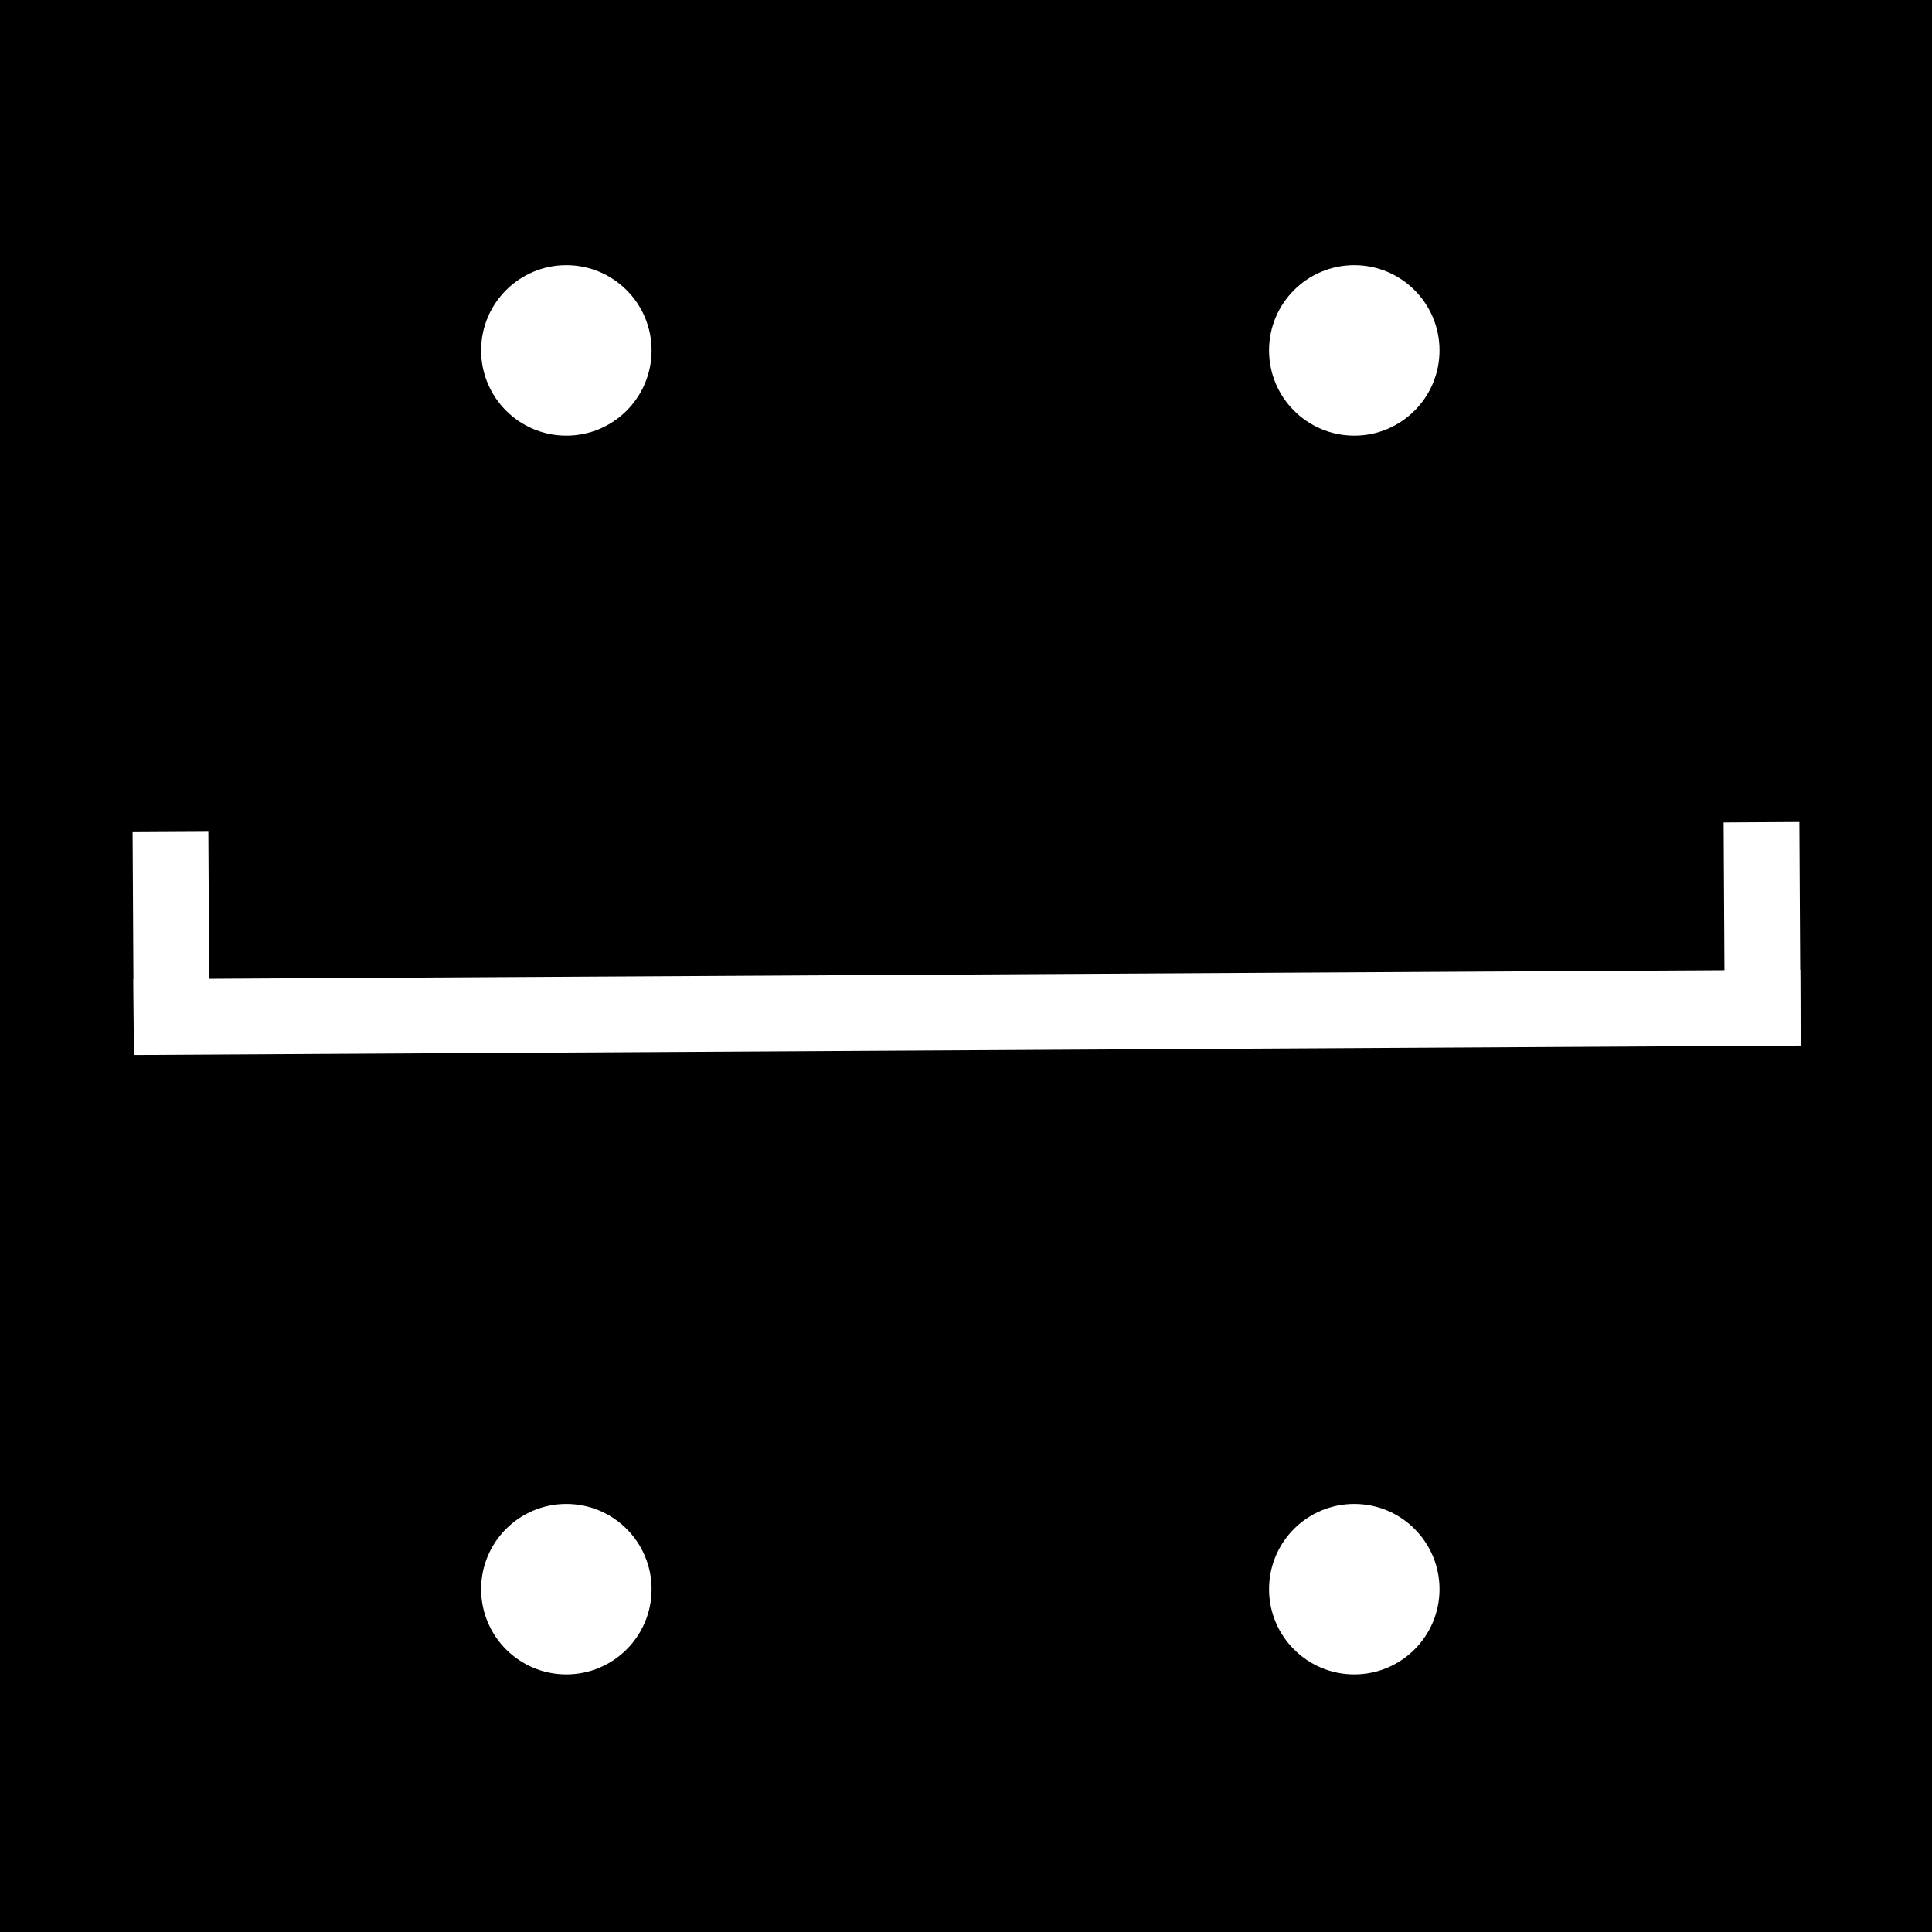 <svg xmlns="http://www.w3.org/2000/svg" version="1.1" xmlns:xlink="http://www.w3.org/1999/xlink" xmlns:svgjs="http://svgjs.dev/svgjs" width="510" height="510"><rect width="100%" height="100%" fill="#808080" stroke="none"/><svg width="510" height="510" viewBox="0 0 510 510" fill="none" xmlns="http://www.w3.org/2000/svg">
<g clip-path="url(#clip0_7_32)">
<path d="M510 0H0V510H510V0Z" fill="black"></path>
<path d="M149.5 115C161.926 115 172 104.926 172 92.5C172 80.074 161.926 70 149.5 70C137.074 70 127 80.074 127 92.5C127 104.926 137.074 115 149.5 115Z" fill="white"></path>
<path d="M357.5 115C369.926 115 380 104.926 380 92.5C380 80.074 369.926 70 357.5 70C345.074 70 335 80.074 335 92.5C335 104.926 345.074 115 357.5 115Z" fill="white"></path>
<path d="M357.5 442C369.926 442 380 431.926 380 419.5C380 407.074 369.926 397 357.5 397C345.074 397 335 407.074 335 419.5C335 431.926 345.074 442 357.5 442Z" fill="white"></path>
<path d="M149.5 442C161.926 442 172 431.926 172 419.5C172 407.074 161.926 397 149.5 397C137.074 397 127 407.074 127 419.5C127 431.926 137.074 442 149.5 442Z" fill="white"></path>
<path d="M475.269 265.999L35.276 268.481" stroke="white" stroke-width="20"></path>
<path d="M465.315 274.055L464.993 217.056" stroke="white" stroke-width="20"></path>
<path d="M45.321 276.424L45 219.425" stroke="white" stroke-width="20"></path>
</g>
<defs>
<clipPath id="SvgjsClipPath1001">
<rect width="510" height="510" fill="white"></rect>
</clipPath>
</defs>
</svg><style>@media (prefers-color-scheme: light) { :root { filter: none; } }
@media (prefers-color-scheme: dark) { :root { filter: none; } }
</style></svg>